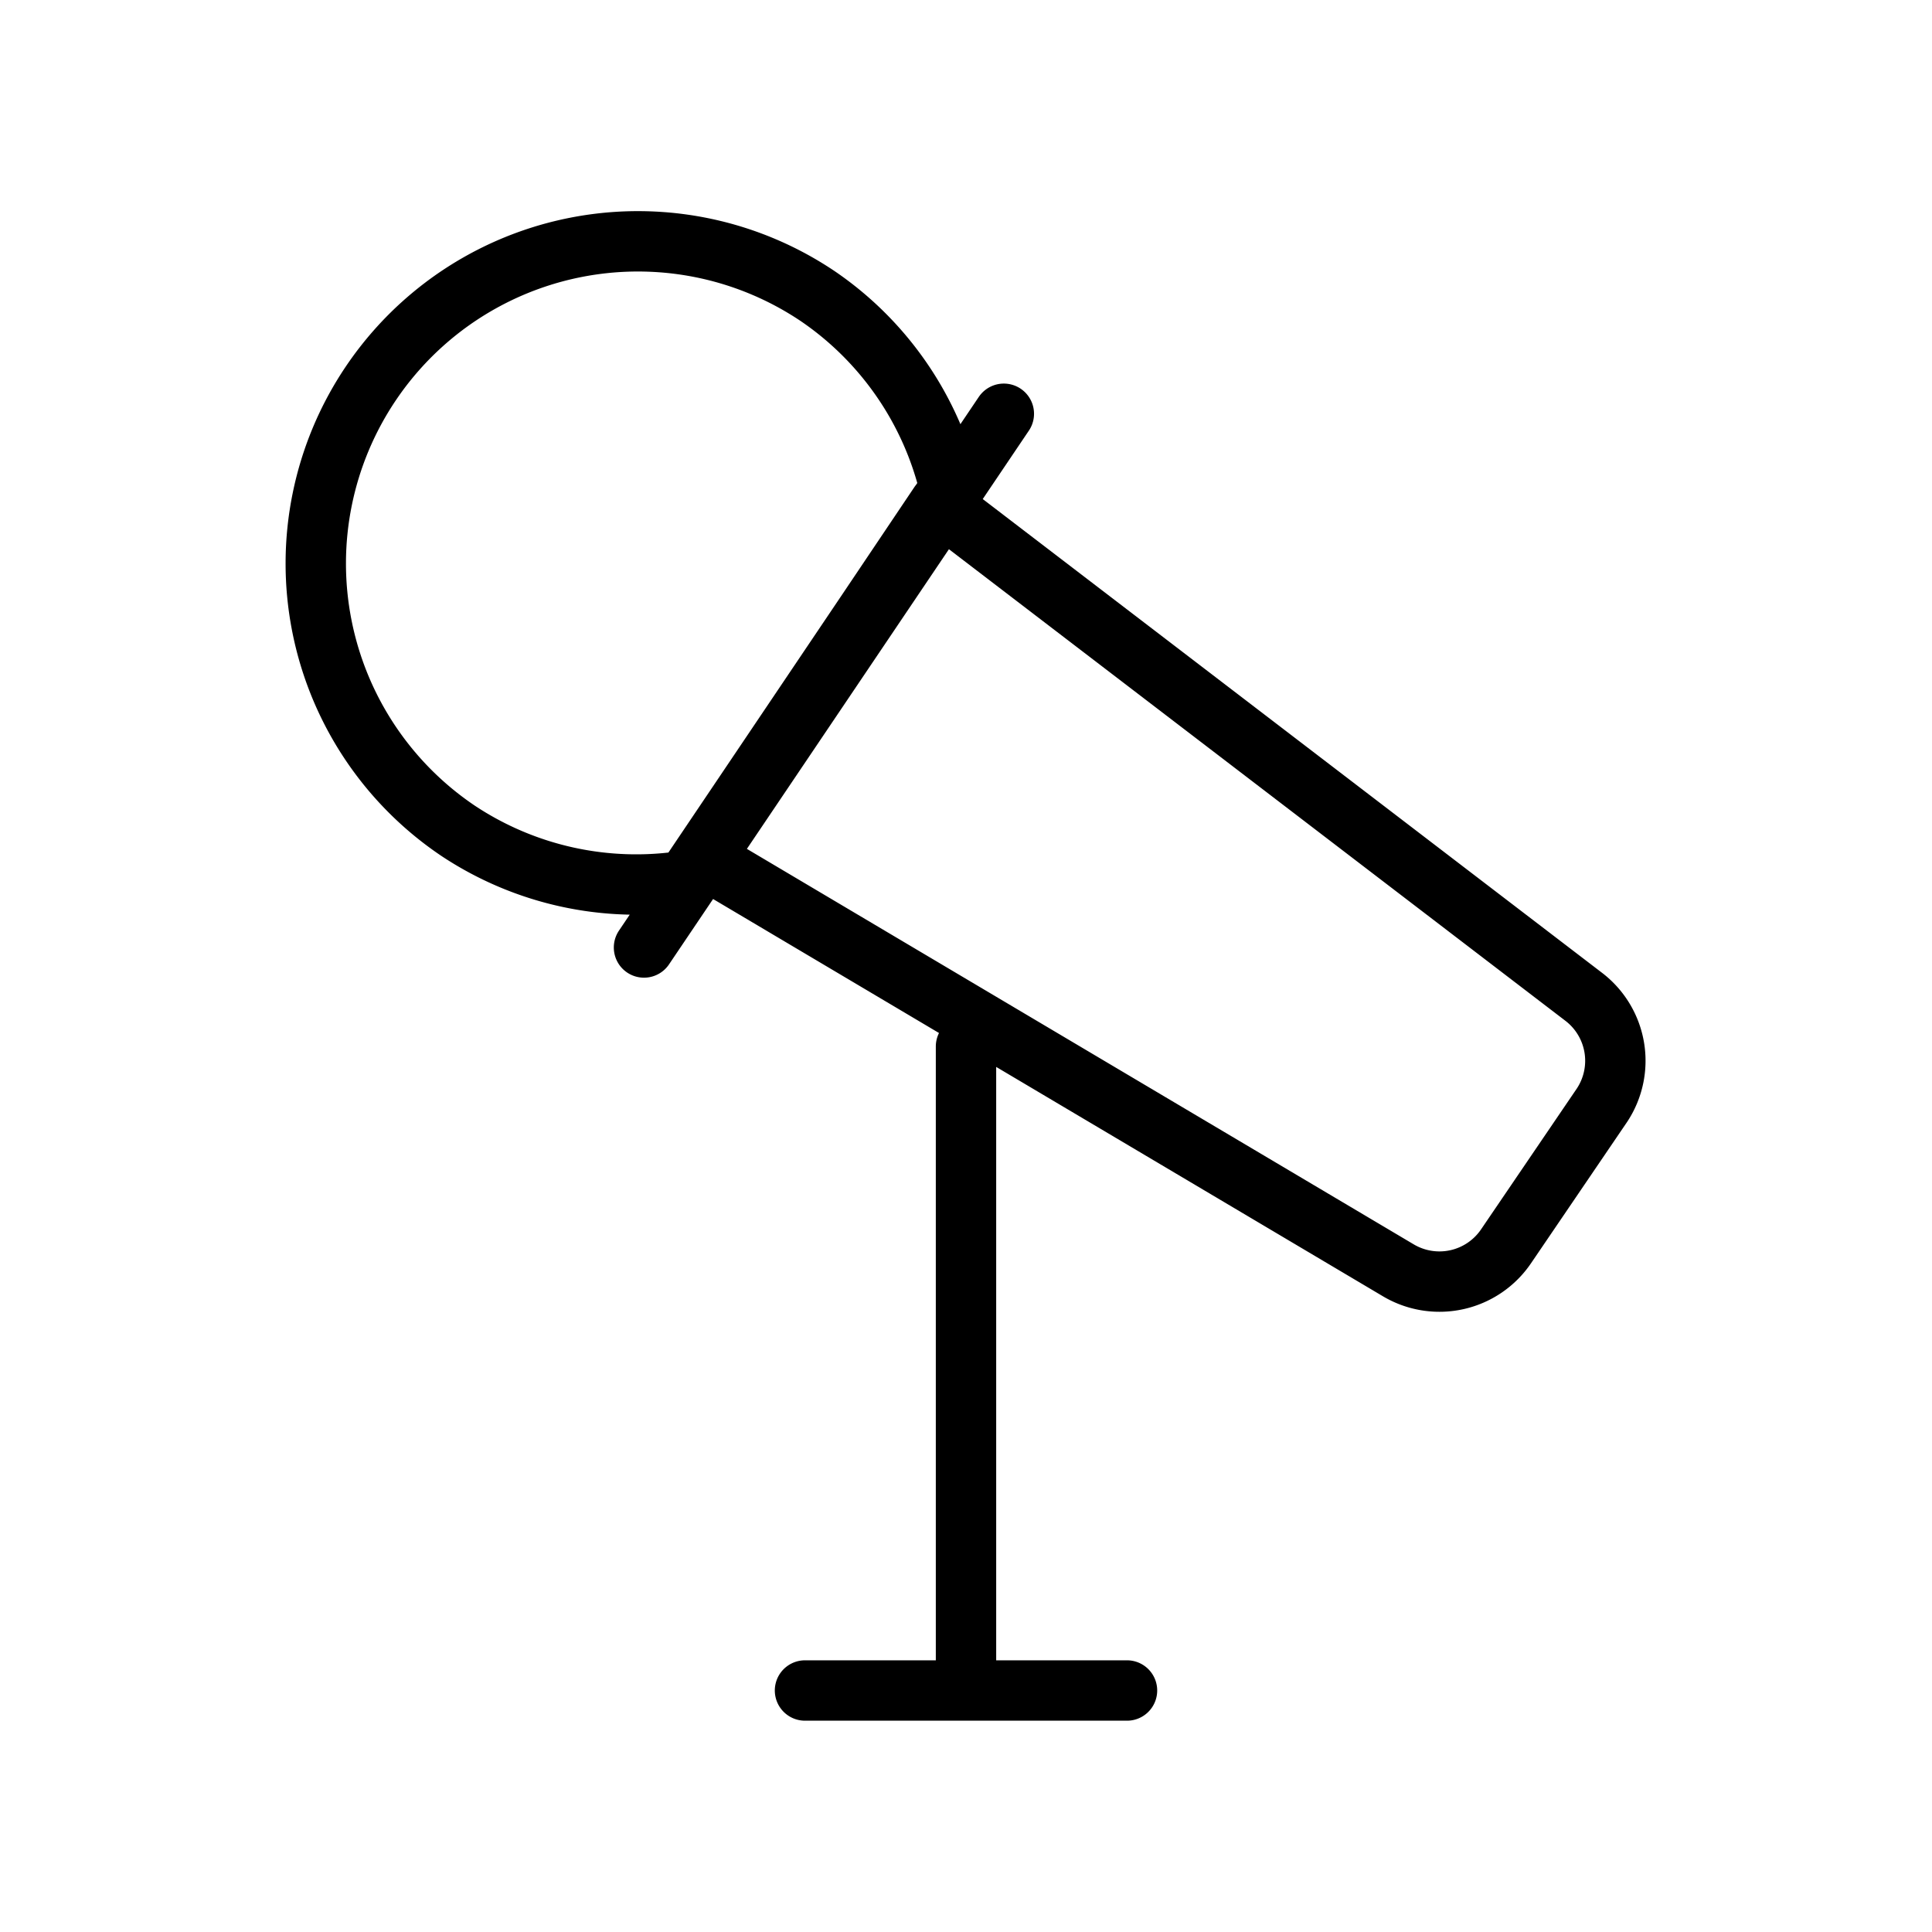 <svg id="Line" xmlns="http://www.w3.org/2000/svg" viewBox="0 0 24 24" width="96" height="96"><path id="primary" d="M11.67,6.26l8,6.12a1,1,0,0,1,.23,1.35l-1.19,1.75a1,1,0,0,1-1.34.3L8.72,10.65ZM8,11.77l4.47-6.63M5.69,10.32a4,4,0,0,0,2.83.62L11.8,6.07a4,4,0,0,0-1.64-2.39,4,4,0,0,0-4.47,6.64ZM12,13v8m-2,0h4" style="fill: none; stroke: currentColor;color:currentColor; stroke-linecap: round; stroke-linejoin: round; stroke-width: 0.75;"></path></svg>